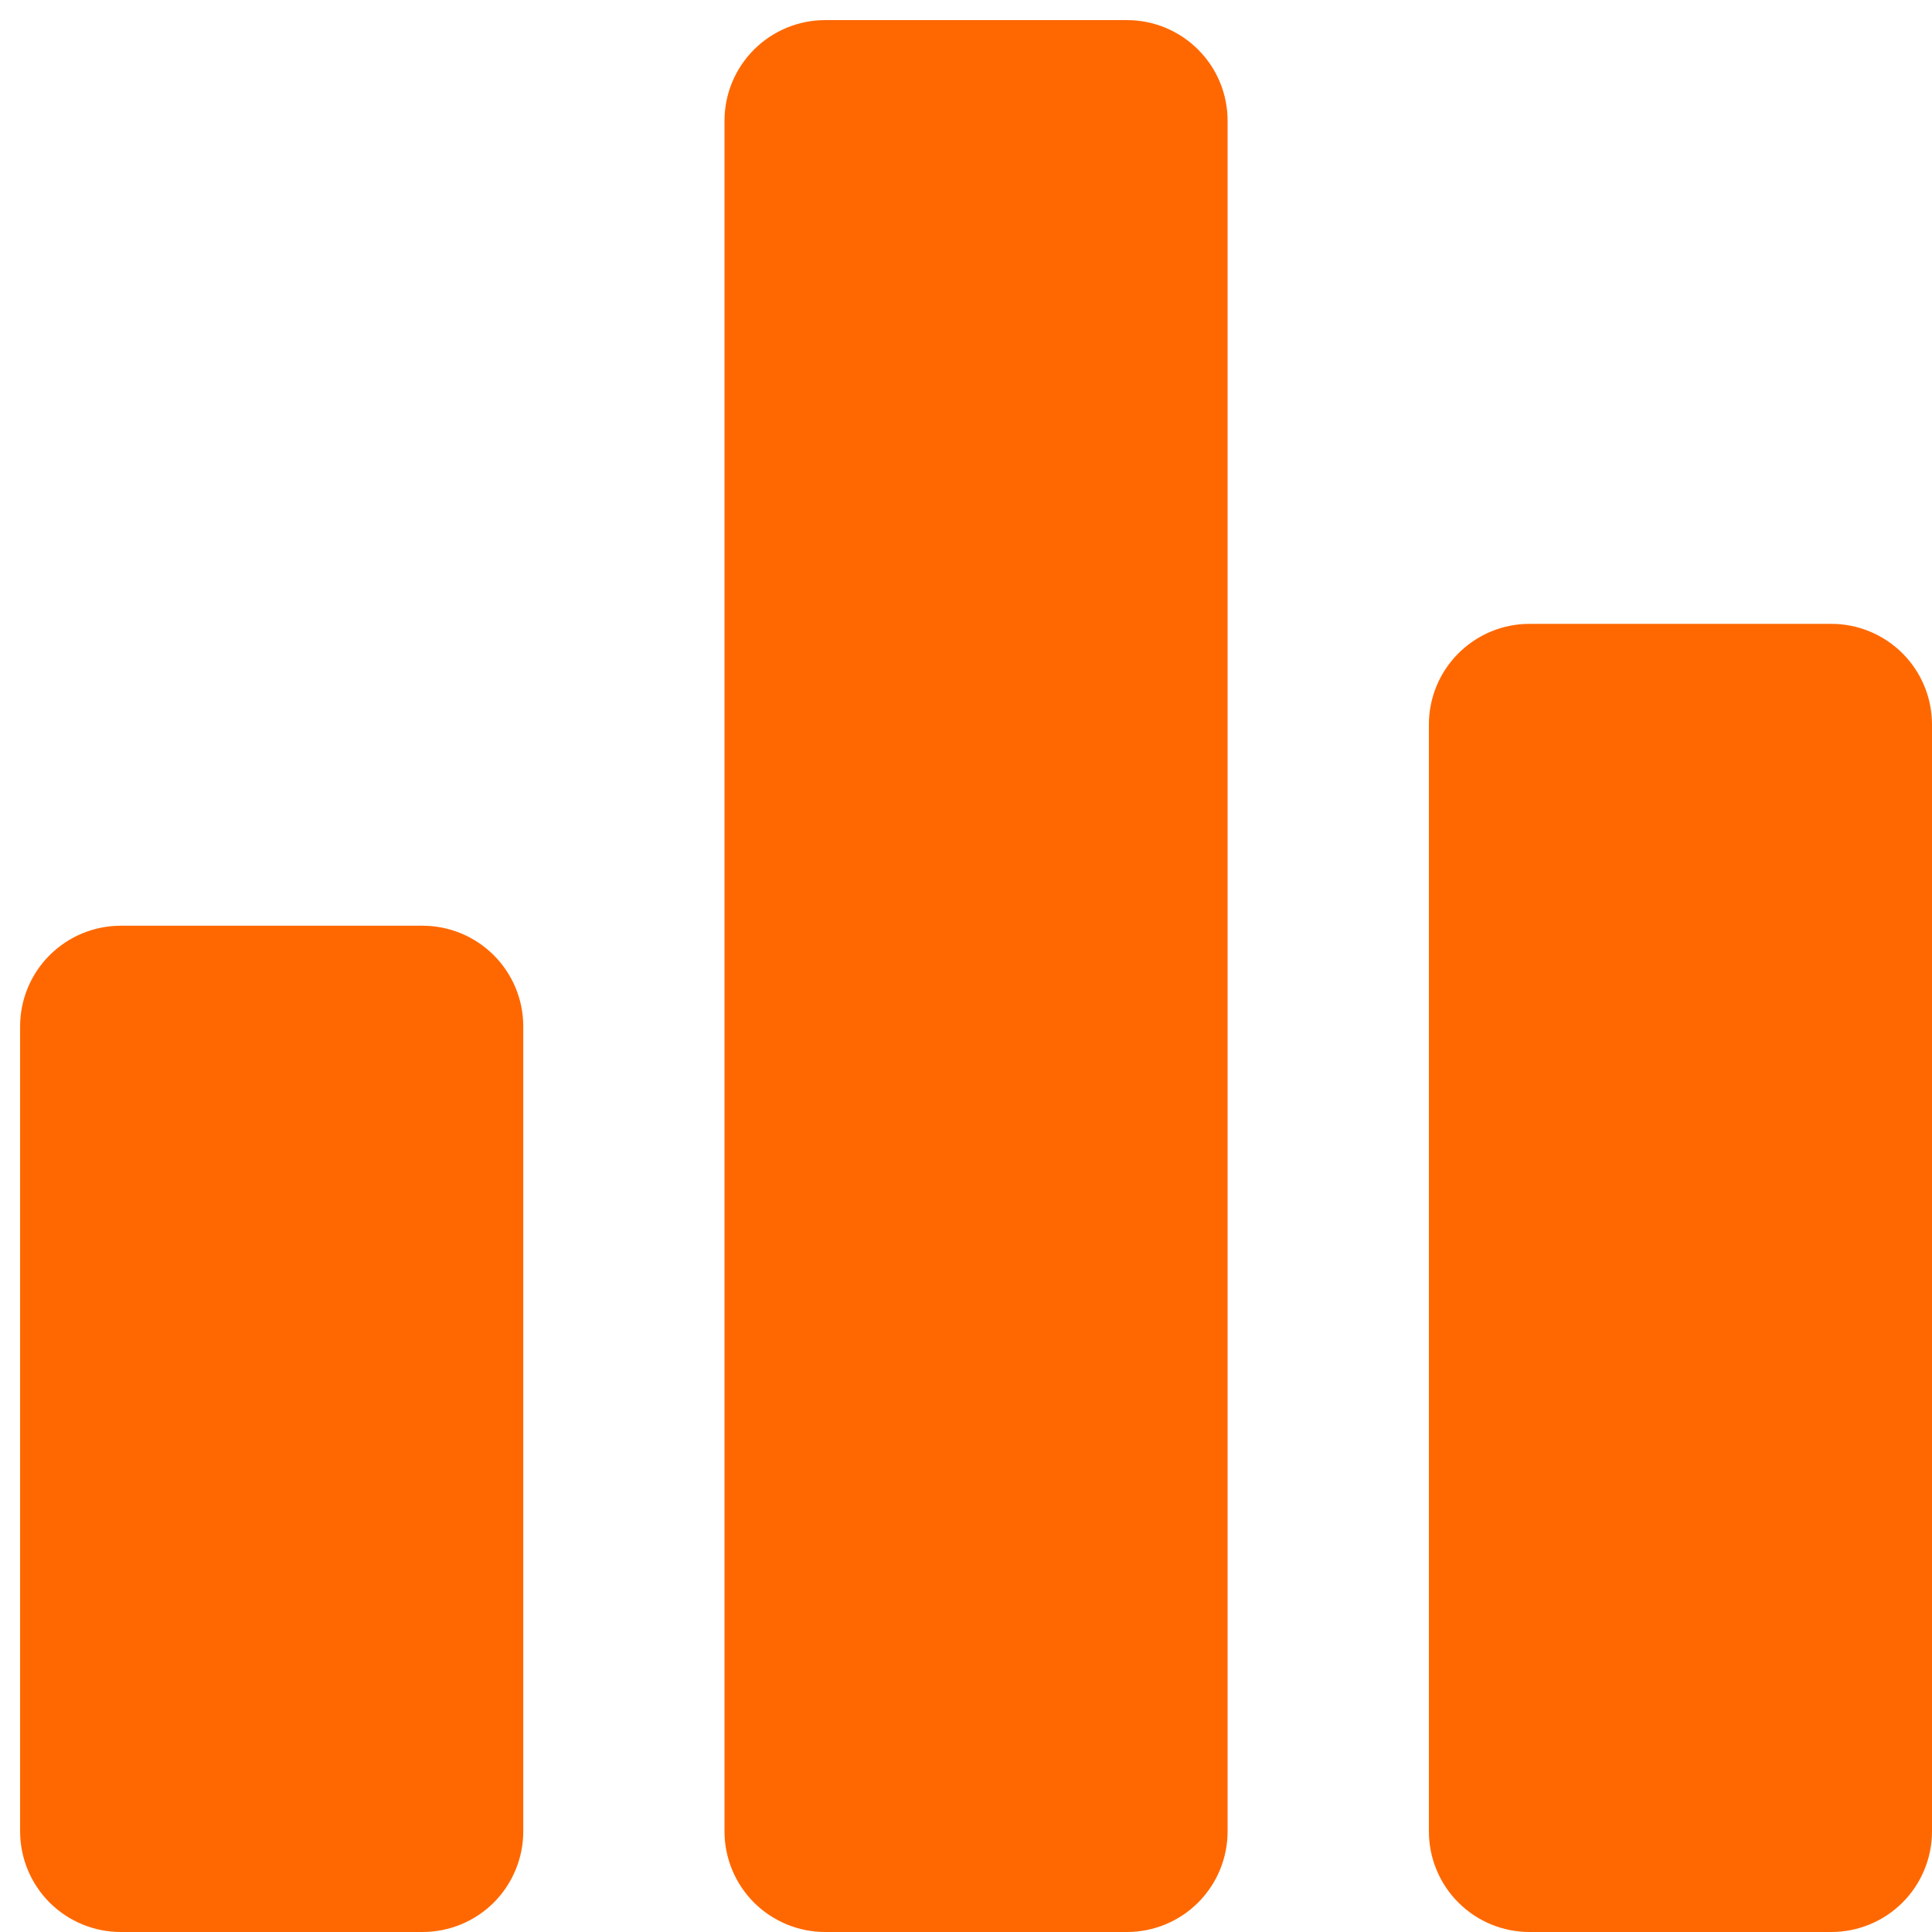<svg width="32" height="32" viewBox="0 0 32 32" fill="none" xmlns="http://www.w3.org/2000/svg">
<path d="M7 32H2C1.558 32 1.134 31.824 0.821 31.512C0.509 31.199 0.333 30.775 0.333 30.333V17C0.333 16.558 0.509 16.134 0.821 15.822C1.134 15.509 1.558 15.333 2 15.333H7C7.442 15.333 7.866 15.509 8.179 15.822C8.491 16.134 8.667 16.558 8.667 17V30.333C8.667 30.775 8.491 31.199 8.179 31.512C7.866 31.824 7.442 32 7 32ZM18.667 32H13.667C13.225 32 12.801 31.824 12.488 31.512C12.176 31.199 12 30.775 12 30.333V2C12 1.558 12.176 1.134 12.488 0.822C12.801 0.509 13.225 0.333 13.667 0.333H18.667C19.109 0.333 19.533 0.509 19.845 0.822C20.158 1.134 20.333 1.558 20.333 2V30.333C20.333 30.775 20.158 31.199 19.845 31.512C19.533 31.824 19.109 32 18.667 32ZM30.333 32H25.333C24.891 32 24.467 31.824 24.155 31.512C23.842 31.199 23.667 30.775 23.667 30.333V12C23.667 11.558 23.842 11.134 24.155 10.822C24.467 10.509 24.891 10.333 25.333 10.333H30.333C30.775 10.333 31.199 10.509 31.512 10.822C31.824 11.134 32 11.558 32 12V30.333C32 30.775 31.824 31.199 31.512 31.512C31.199 31.824 30.775 32 30.333 32Z" fill="#FF6800"/>
</svg>
